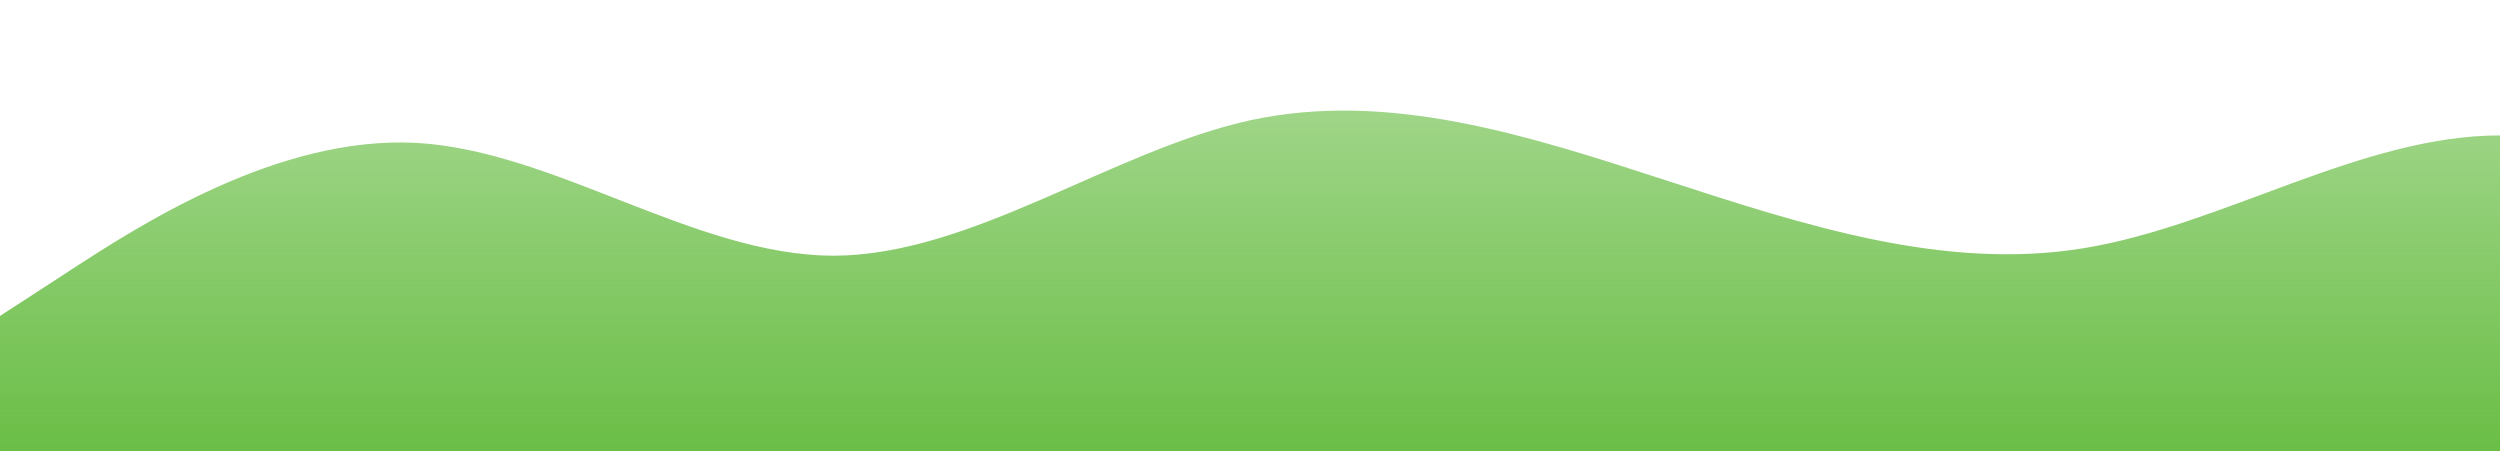 <!-- <svg xmlns="http://www.w3.org/2000/svg" viewBox="0 0 1440 320"><path fill="#6ABE46" fill-opacity="1" d="M0,160L48,181.3C96,203,192,245,288,234.7C384,224,480,160,576,154.7C672,149,768,203,864,213.3C960,224,1056,192,1152,160C1248,128,1344,96,1392,80L1440,64L1440,0L1392,0C1344,0,1248,0,1152,0C1056,0,960,0,864,0C768,0,672,0,576,0C480,0,384,0,288,0C192,0,96,0,48,0L0,0Z"></path></svg> -->
<svg id="wave" style="transform:rotate(180deg); transition: 0.3s" viewBox="0 0 1440 260" version="1.1" xmlns="http://www.w3.org/2000/svg"><defs><linearGradient id="sw-gradient-0" x1="0" x2="0" y1="1" y2="0"><stop stop-color="rgba(106, 190, 70, 1)" offset="0%"></stop><stop stop-color="rgba(106, 190, 70, 0.56)" offset="100%"></stop></linearGradient></defs><path style="transform:translate(0, 0px); opacity:1" fill="url(#sw-gradient-0)" d="M0,182L40,156C80,130,160,78,240,82.3C320,87,400,147,480,147.3C560,147,640,87,720,69.3C800,52,880,78,960,104C1040,130,1120,156,1200,143C1280,130,1360,78,1440,78C1520,78,1600,130,1680,151.7C1760,173,1840,165,1920,156C2000,147,2080,139,2160,138.7C2240,139,2320,147,2400,134.3C2480,121,2560,87,2640,95.3C2720,104,2800,156,2880,147.3C2960,139,3040,69,3120,60.7C3200,52,3280,104,3360,104C3440,104,3520,52,3600,60.7C3680,69,3760,139,3840,138.7C3920,139,4000,69,4080,43.3C4160,17,4240,35,4320,65C4400,95,4480,139,4560,147.3C4640,156,4720,130,4800,99.7C4880,69,4960,35,5040,34.7C5120,35,5200,69,5280,99.7C5360,130,5440,156,5520,173.3C5600,191,5680,199,5720,203.7L5760,208L5760,260L5720,260C5680,260,5600,260,5520,260C5440,260,5360,260,5280,260C5200,260,5120,260,5040,260C4960,260,4880,260,4800,260C4720,260,4640,260,4560,260C4480,260,4400,260,4320,260C4240,260,4160,260,4080,260C4000,260,3920,260,3840,260C3760,260,3680,260,3600,260C3520,260,3440,260,3360,260C3280,260,3200,260,3120,260C3040,260,2960,260,2880,260C2800,260,2720,260,2640,260C2560,260,2480,260,2400,260C2320,260,2240,260,2160,260C2080,260,2000,260,1920,260C1840,260,1760,260,1680,260C1600,260,1520,260,1440,260C1360,260,1280,260,1200,260C1120,260,1040,260,960,260C880,260,800,260,720,260C640,260,560,260,480,260C400,260,320,260,240,260C160,260,80,260,40,260L0,260Z"></path></svg>
